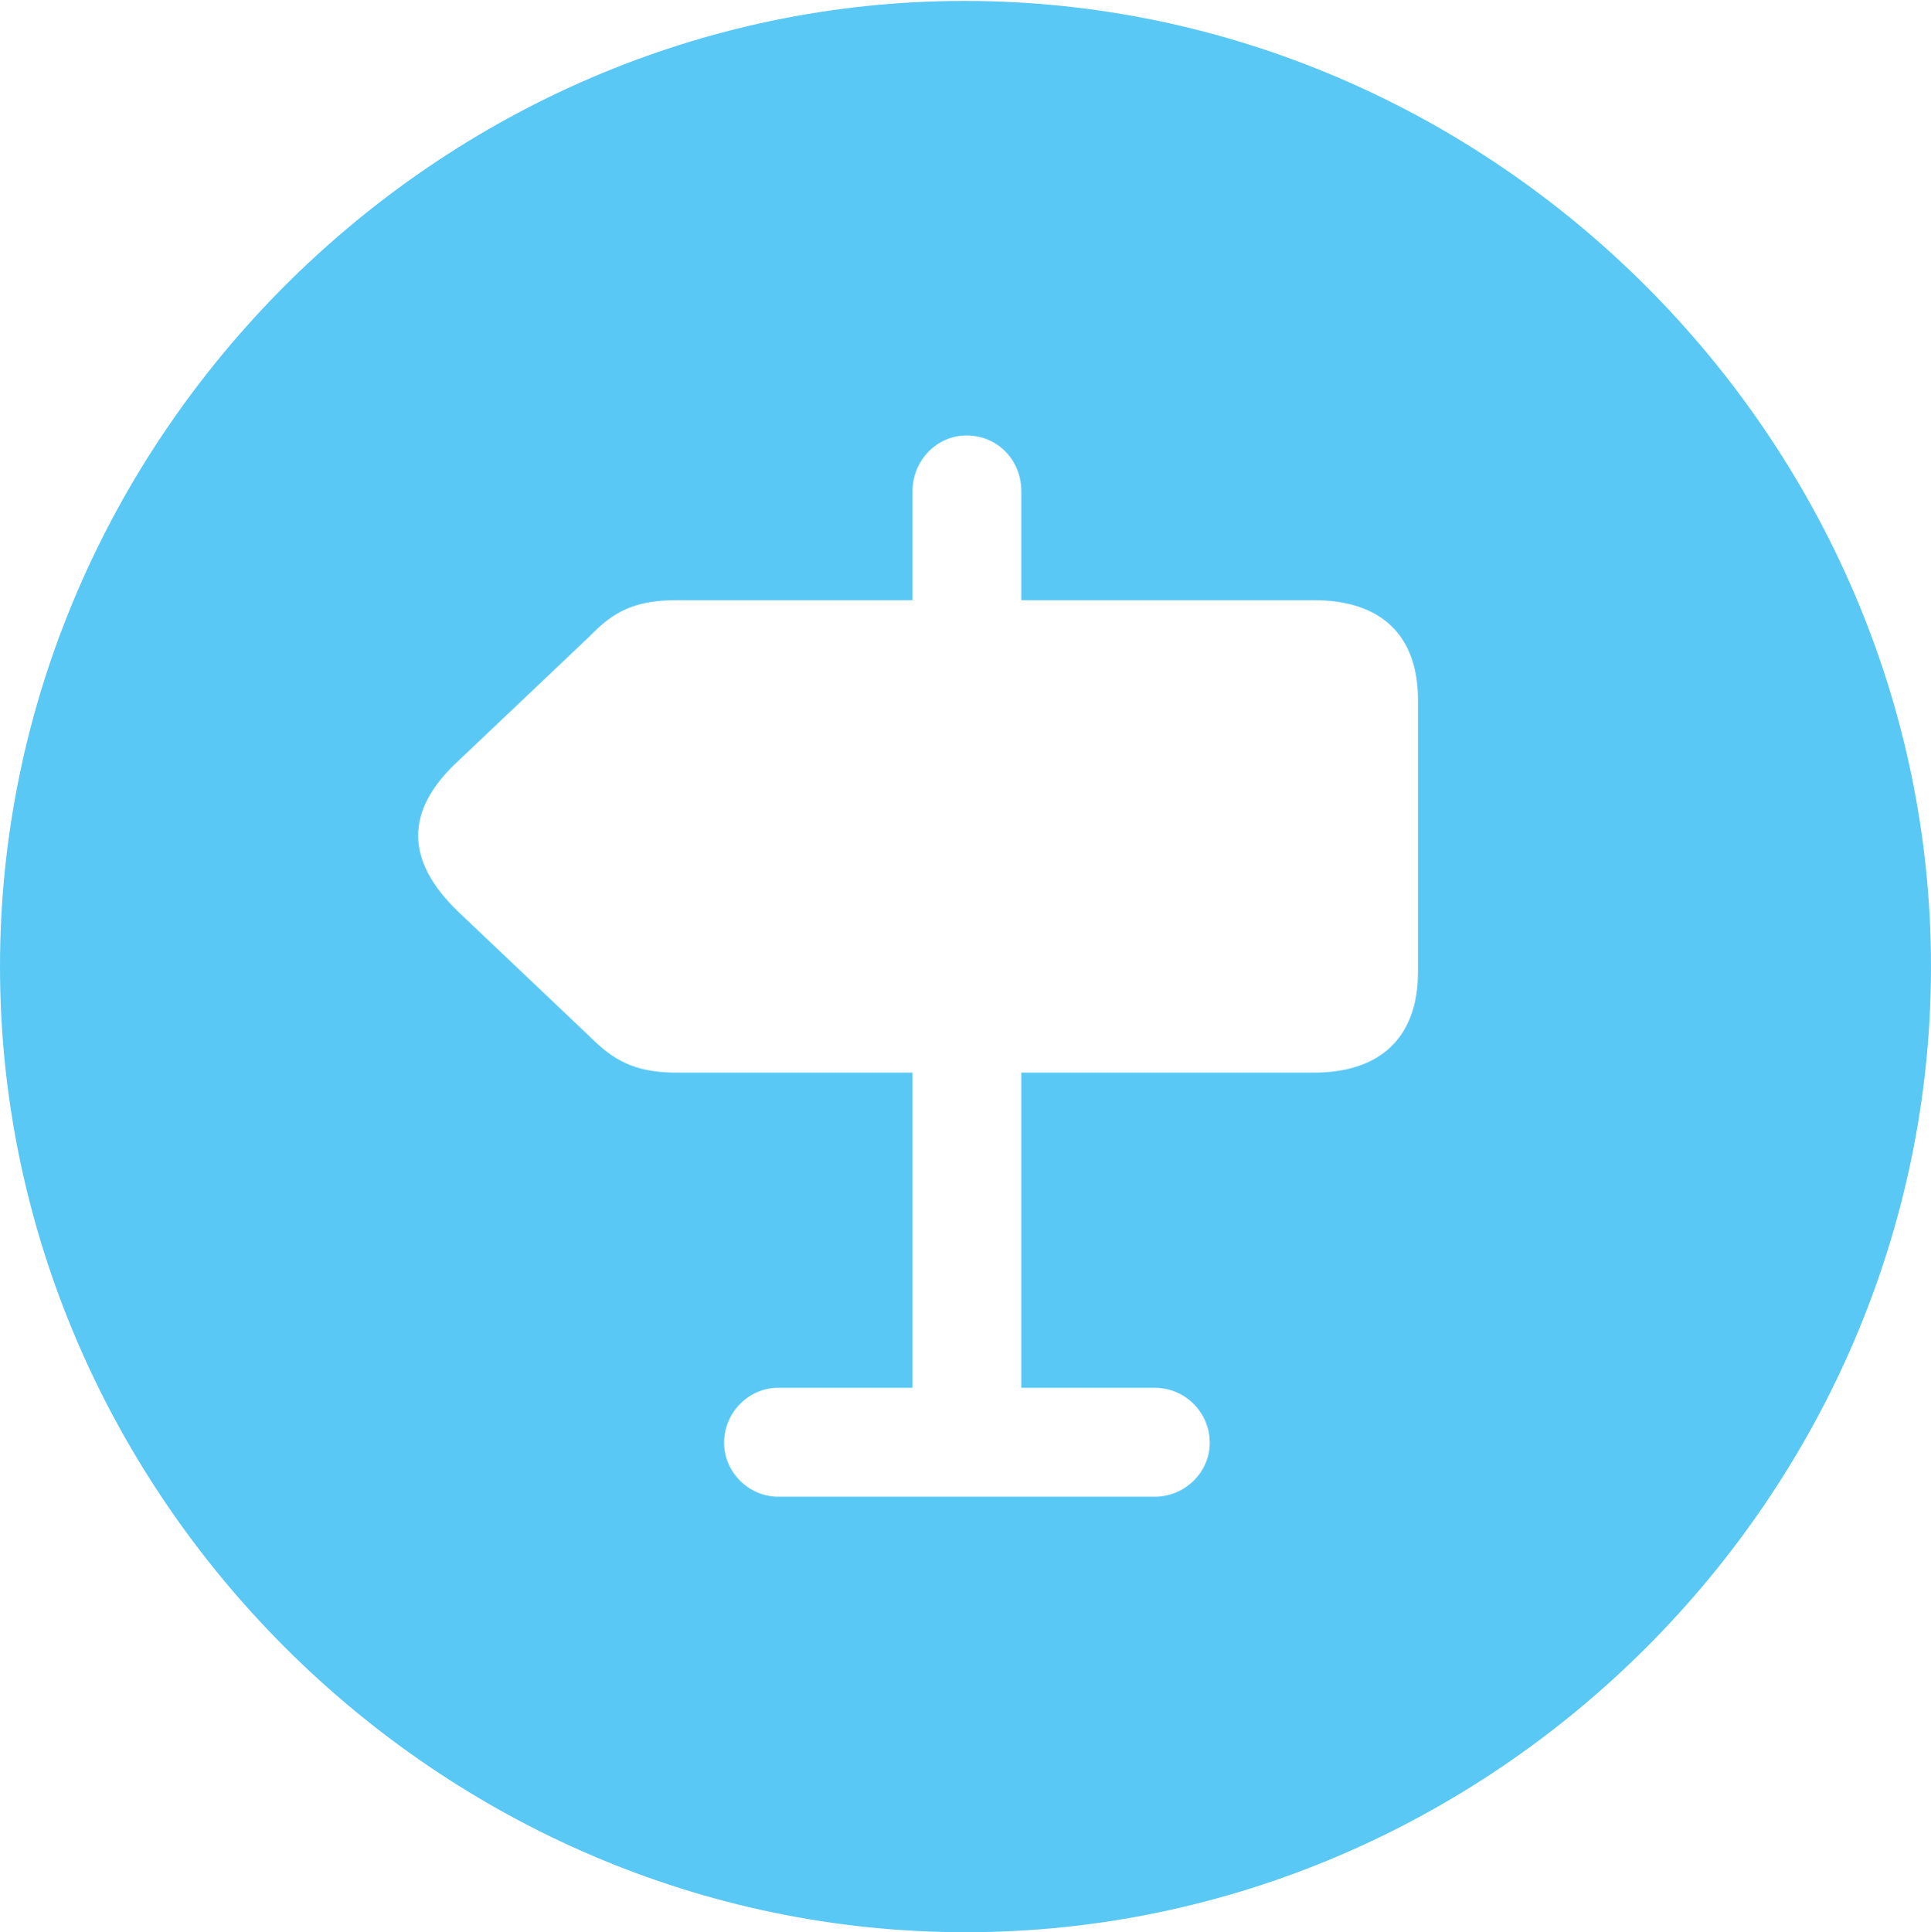 <?xml version="1.0" encoding="UTF-8"?>
<!--Generator: Apple Native CoreSVG 175.5-->
<!DOCTYPE svg
PUBLIC "-//W3C//DTD SVG 1.1//EN"
       "http://www.w3.org/Graphics/SVG/1.1/DTD/svg11.dtd">
<svg version="1.1" xmlns="http://www.w3.org/2000/svg" xmlns:xlink="http://www.w3.org/1999/xlink" width="24.902" height="24.915">
 <g>
  <rect height="24.915" opacity="0" width="24.902" x="0" y="0"/>
  <path d="M12.451 24.915C19.263 24.915 24.902 19.275 24.902 12.463C24.902 5.664 19.25 0.012 12.439 0.012C5.64 0.012 0 5.664 0 12.463C0 19.275 5.652 24.915 12.451 24.915ZM16.943 13.831L13.171 13.831L13.171 17.895L14.893 17.895C15.283 17.895 15.601 18.213 15.601 18.604C15.601 18.982 15.283 19.299 14.893 19.299L10.034 19.299C9.656 19.299 9.338 18.982 9.338 18.604C9.338 18.213 9.656 17.895 10.034 17.895L11.768 17.895L11.768 13.831L8.728 13.831C8.166 13.831 7.898 13.66 7.593 13.354L5.908 11.755C5.237 11.108 5.2 10.461 5.92 9.802L7.593 8.215C7.898 7.898 8.166 7.739 8.728 7.739L11.768 7.739L11.768 6.335C11.768 5.933 12.085 5.615 12.463 5.615C12.866 5.615 13.171 5.933 13.171 6.335L13.171 7.739L16.943 7.739C17.81 7.739 18.286 8.191 18.286 9.021L18.286 12.537C18.286 13.367 17.81 13.831 16.943 13.831Z" fill="#5ac8f5"/>
 </g>
</svg>
